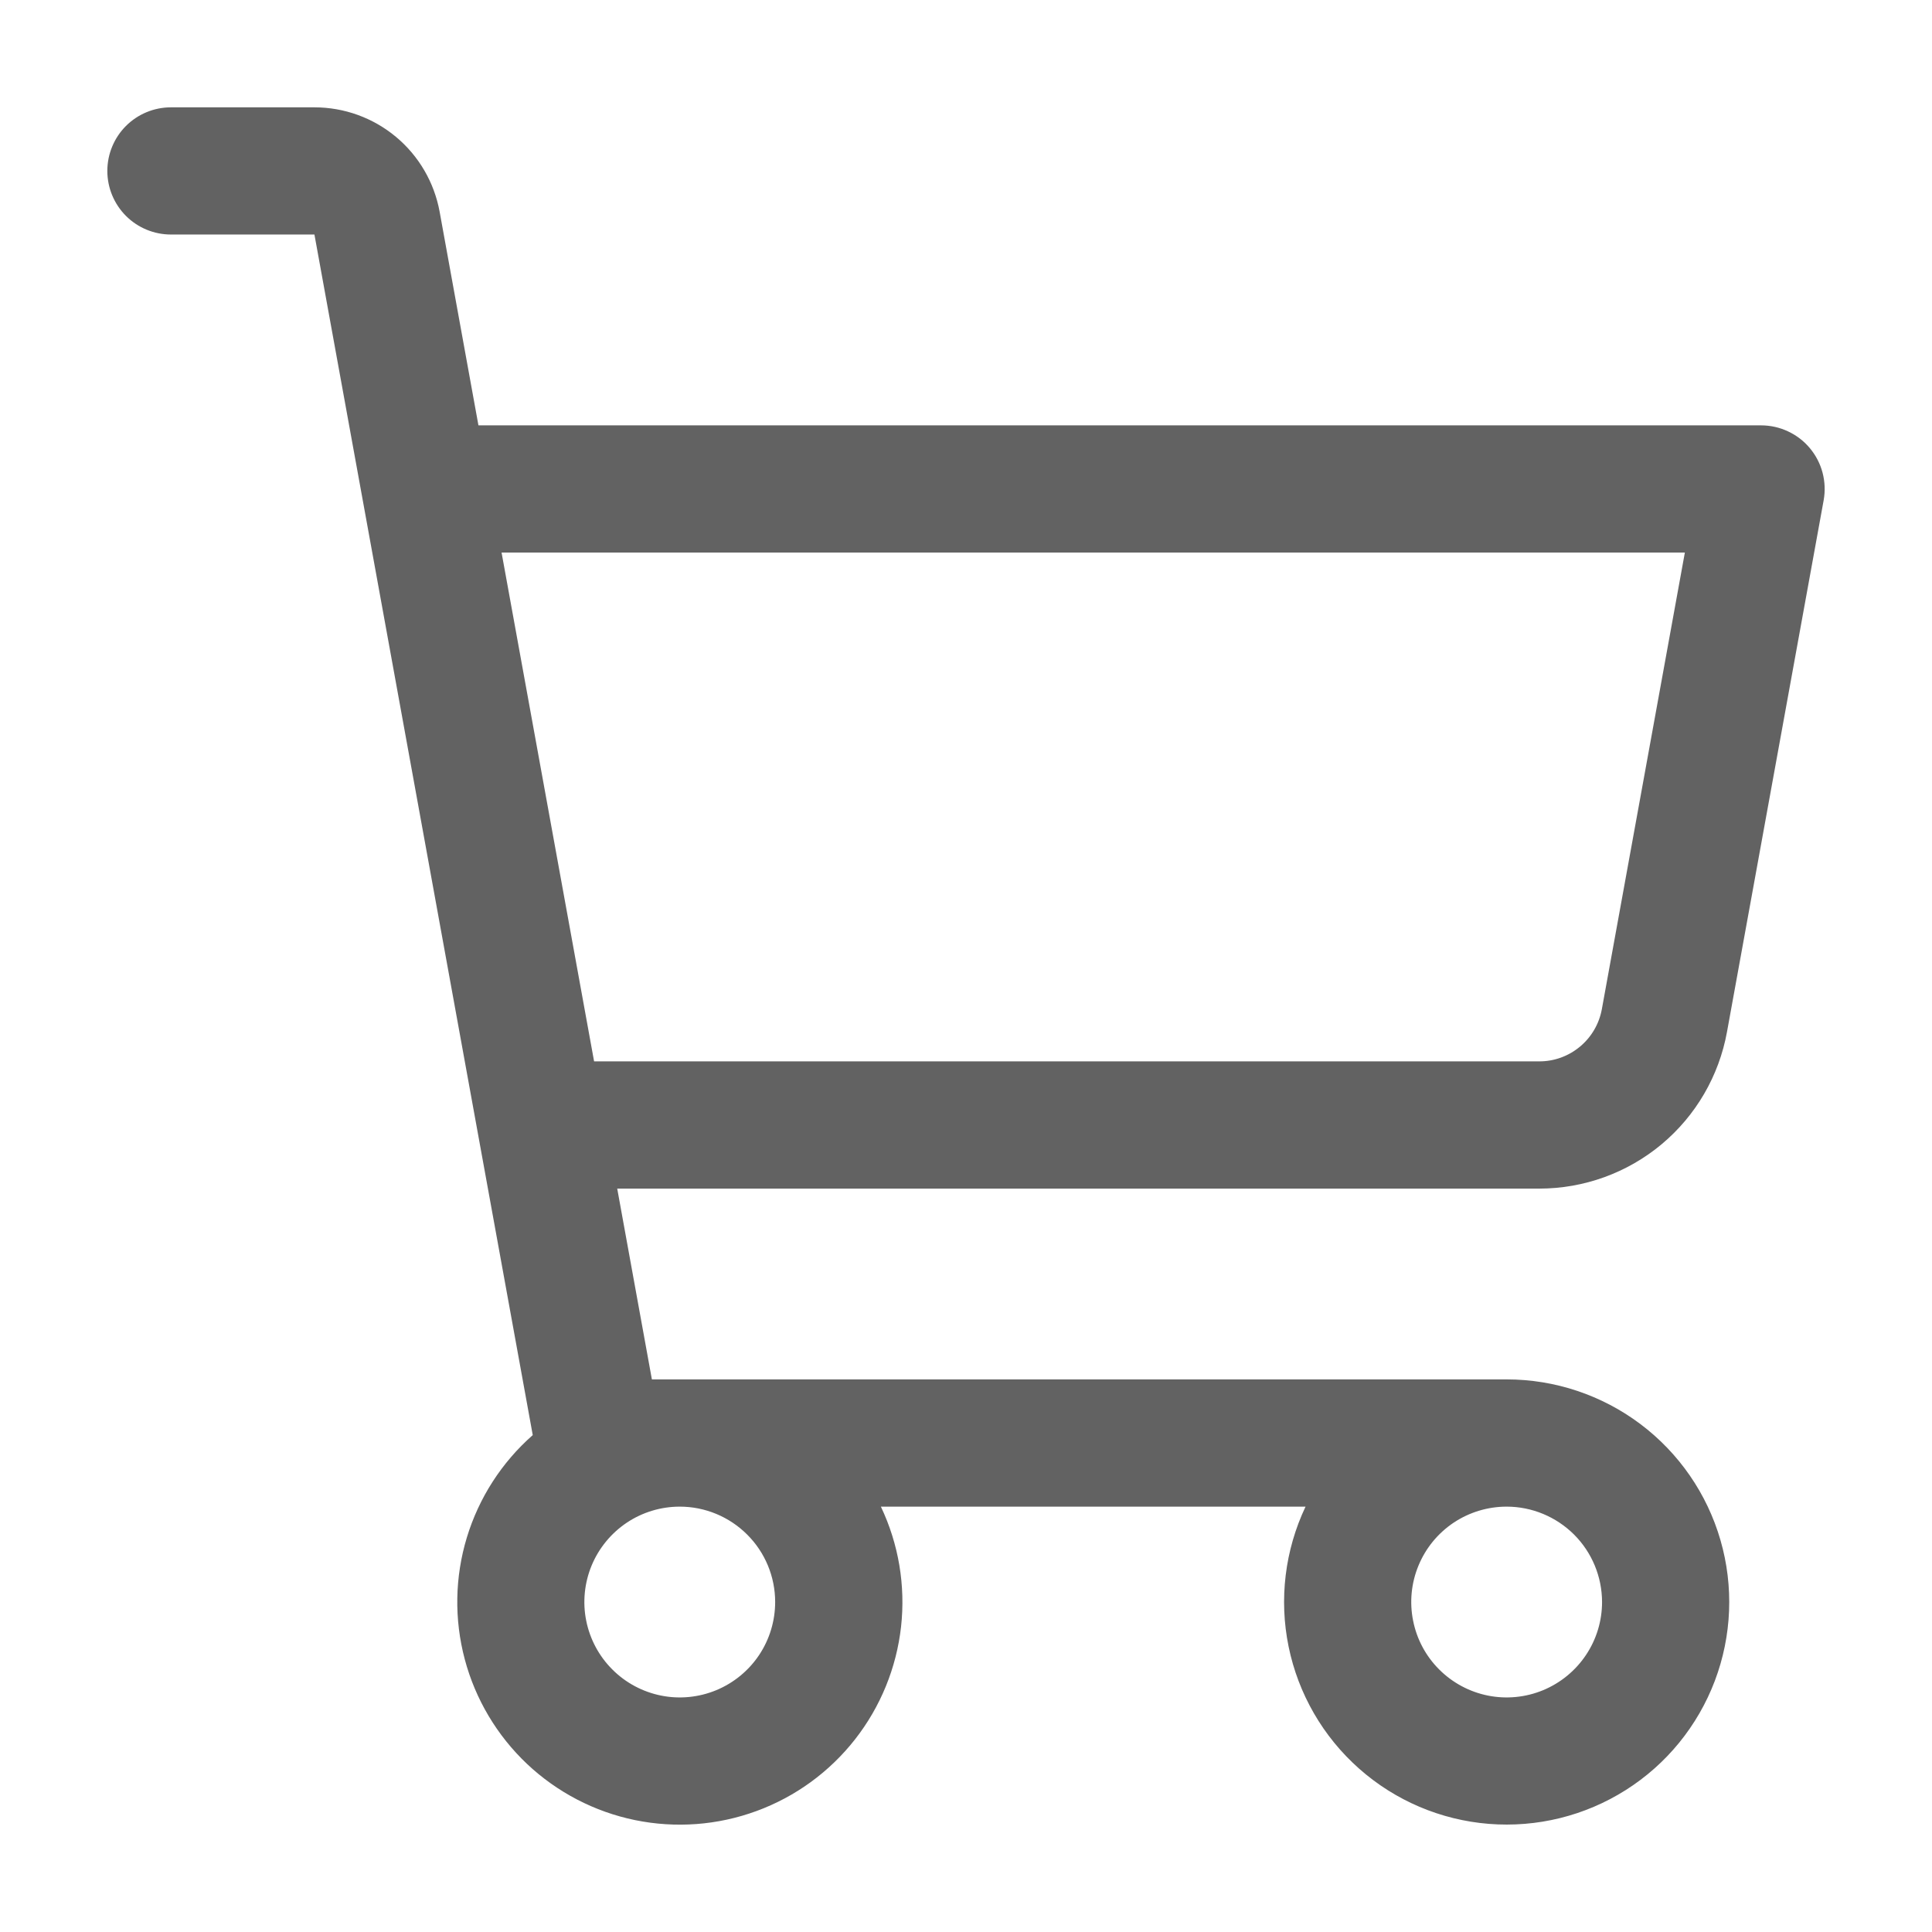 <svg width="36" height="36" viewBox="0 0 36 36" fill="none" xmlns="http://www.w3.org/2000/svg">
<g filter="url(#filter0_d_922_252)">
<path d="M31.18 18.228L32.981 8.323C33.012 8.152 33.005 7.977 32.961 7.809C32.917 7.641 32.836 7.485 32.725 7.352C32.614 7.218 32.474 7.111 32.317 7.038C32.16 6.964 31.988 6.926 31.815 6.926H7.915L7.192 2.946C7.092 2.4 6.805 1.906 6.378 1.55C5.952 1.195 5.415 1 4.859 1H2.185C1.871 1 1.569 1.125 1.347 1.347C1.125 1.569 1 1.871 1 2.185C1 2.499 1.125 2.801 1.347 3.023C1.569 3.245 1.871 3.37 2.185 3.37H4.859L8.927 25.741C8.348 26.25 7.923 26.911 7.699 27.649C7.475 28.387 7.462 29.173 7.66 29.918C7.858 30.663 8.26 31.338 8.82 31.868C9.381 32.397 10.078 32.76 10.833 32.915C11.588 33.07 12.372 33.012 13.096 32.746C13.82 32.481 14.455 32.019 14.931 31.412C15.407 30.805 15.704 30.078 15.79 29.311C15.875 28.545 15.745 27.77 15.414 27.074H23.327C22.942 27.886 22.831 28.801 23.011 29.681C23.191 30.562 23.652 31.36 24.325 31.956C24.997 32.552 25.846 32.913 26.741 32.985C27.637 33.057 28.532 32.837 29.292 32.356C30.052 31.876 30.634 31.162 30.953 30.321C31.271 29.481 31.308 28.56 31.058 27.697C30.808 26.833 30.284 26.075 29.566 25.535C28.847 24.995 27.973 24.703 27.074 24.703H11.147L10.501 21.148H27.682C28.514 21.148 29.321 20.856 29.96 20.323C30.6 19.789 31.031 19.048 31.18 18.228ZM13.444 28.851C13.444 29.203 13.34 29.547 13.145 29.839C12.95 30.131 12.672 30.359 12.347 30.494C12.022 30.628 11.665 30.664 11.32 30.595C10.975 30.526 10.658 30.357 10.41 30.108C10.161 29.86 9.992 29.543 9.923 29.198C9.854 28.853 9.89 28.496 10.024 28.171C10.159 27.846 10.387 27.569 10.679 27.373C10.971 27.178 11.315 27.074 11.667 27.074C12.138 27.074 12.59 27.262 12.923 27.595C13.257 27.928 13.444 28.38 13.444 28.851ZM28.852 28.851C28.852 29.203 28.748 29.547 28.552 29.839C28.357 30.131 28.079 30.359 27.754 30.494C27.43 30.628 27.072 30.664 26.727 30.595C26.382 30.526 26.066 30.357 25.817 30.108C25.568 29.86 25.399 29.543 25.331 29.198C25.262 28.853 25.297 28.496 25.432 28.171C25.566 27.846 25.794 27.569 26.086 27.373C26.379 27.178 26.723 27.074 27.074 27.074C27.545 27.074 27.997 27.262 28.331 27.595C28.664 27.928 28.851 28.38 28.852 28.851ZM8.346 9.296H30.395L28.848 17.805C28.798 18.078 28.654 18.325 28.441 18.502C28.228 18.68 27.959 18.778 27.682 18.777H10.07L8.346 9.296Z" fill="#626262"/>
</g>
<defs>
<filter id="filter0_d_922_252" x="0" y="0" width="36" height="36" filterUnits="userSpaceOnUse" color-interpolation-filters="sRGB">
<feFlood flood-opacity="0" result="BackgroundImageFix"/>
<feColorMatrix in="SourceAlpha" type="matrix" values="0 0 0 0 0 0 0 0 0 0 0 0 0 0 0 0 0 0 127 0" result="hardAlpha"/>
<feOffset dx="1" dy="1"/>
<feGaussianBlur stdDeviation="1"/>
<feColorMatrix type="matrix" values="0 0 0 0 0 0 0 0 0 0 0 0 0 0 0 0 0 0 0.15 0"/>
<feBlend mode="normal" in2="BackgroundImageFix" result="effect1_dropShadow_922_252"/>
<feBlend mode="normal" in="SourceGraphic" in2="effect1_dropShadow_922_252" result="shape"/>
</filter>
</defs>
</svg>
